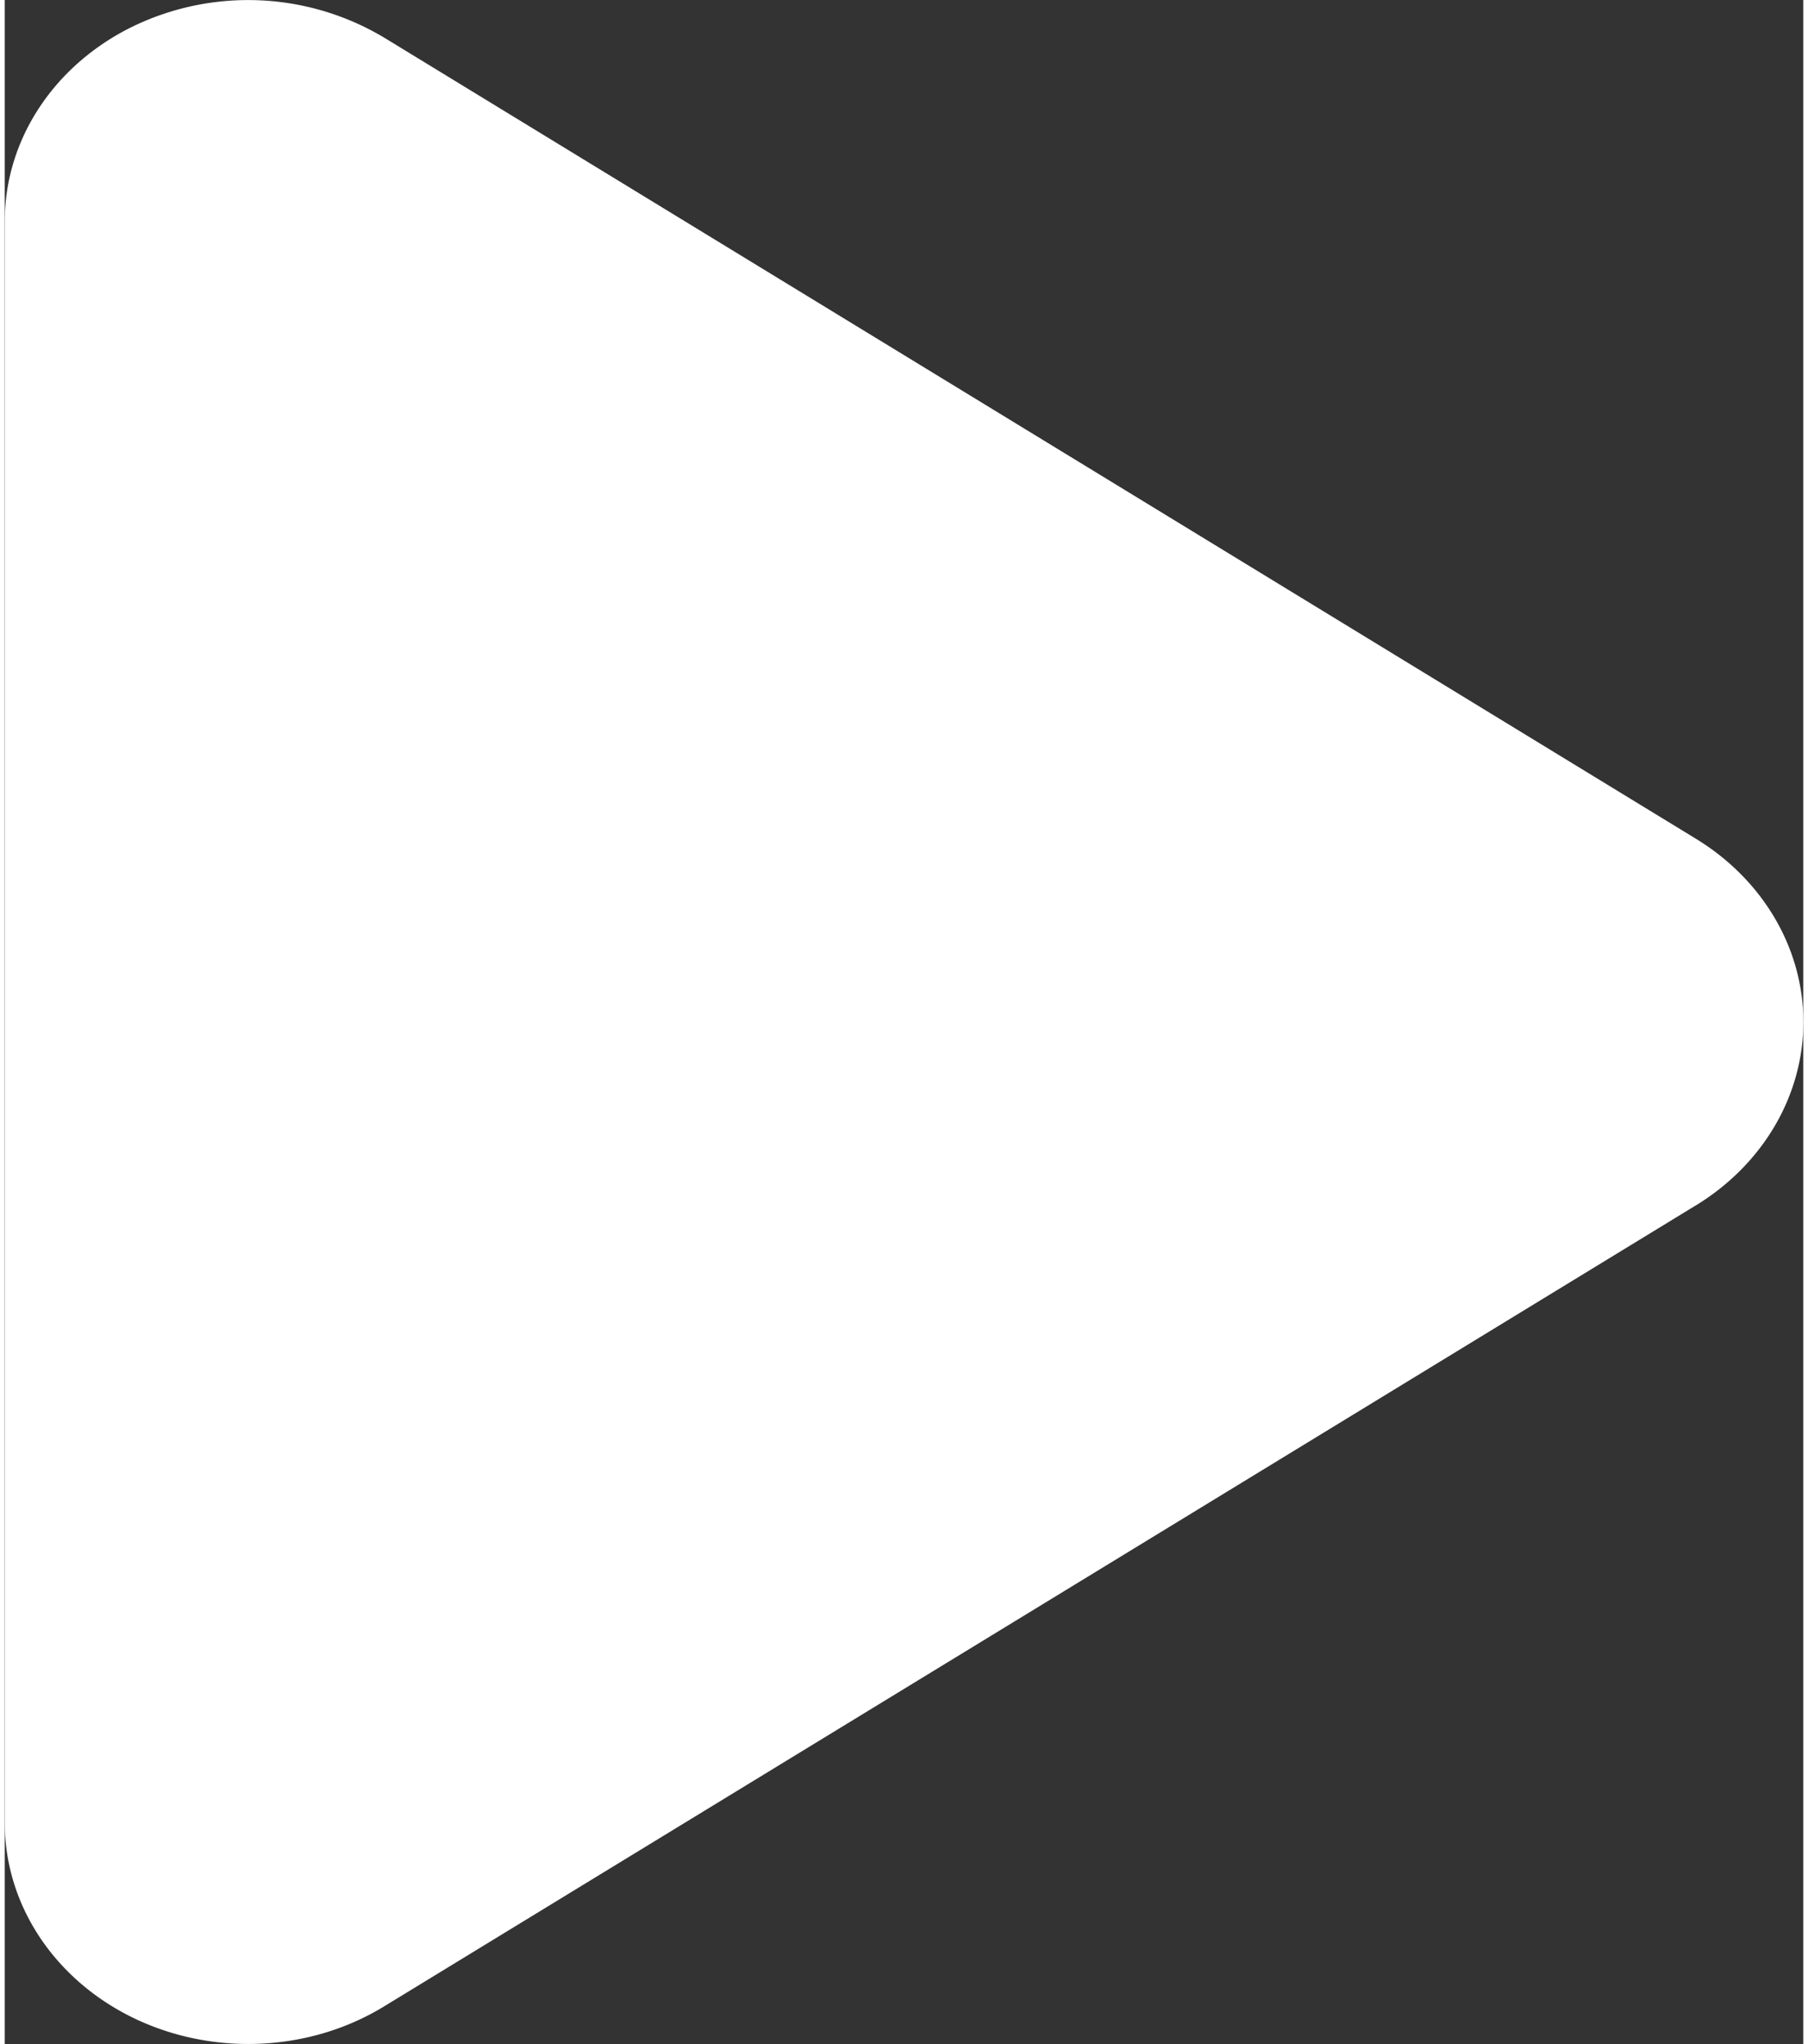 <svg width="23" height="26" xmlns="http://www.w3.org/2000/svg" xmlns:xlink="http://www.w3.org/1999/xlink" xmlns:svgjs="http://svgjs.com/svgjs" viewBox="0.06 0 22.88 26" fill="#fff"><rect x="0.06" y="0" width="22.88" height="26" fill="#333333" stroke="none"/><svg xmlns="http://www.w3.org/2000/svg" width="23" height="26" viewBox="1.999 1.997 22 25"><path paint-order="stroke fill markers" fill-rule="evenodd" d="M22.684 16.74L6.64 26.536c-.5.306-1.08.46-1.663.46-.48 0-.96-.105-1.399-.316C2.606 26.21 2 25.293 2 24.295V4.7c0-.999.607-1.917 1.58-2.386a3.242 3.242 0 0 1 3.06.143l16.045 9.798c.822.502 1.315 1.343 1.315 2.241 0 .9-.493 1.741-1.315 2.244z"/></svg></svg>